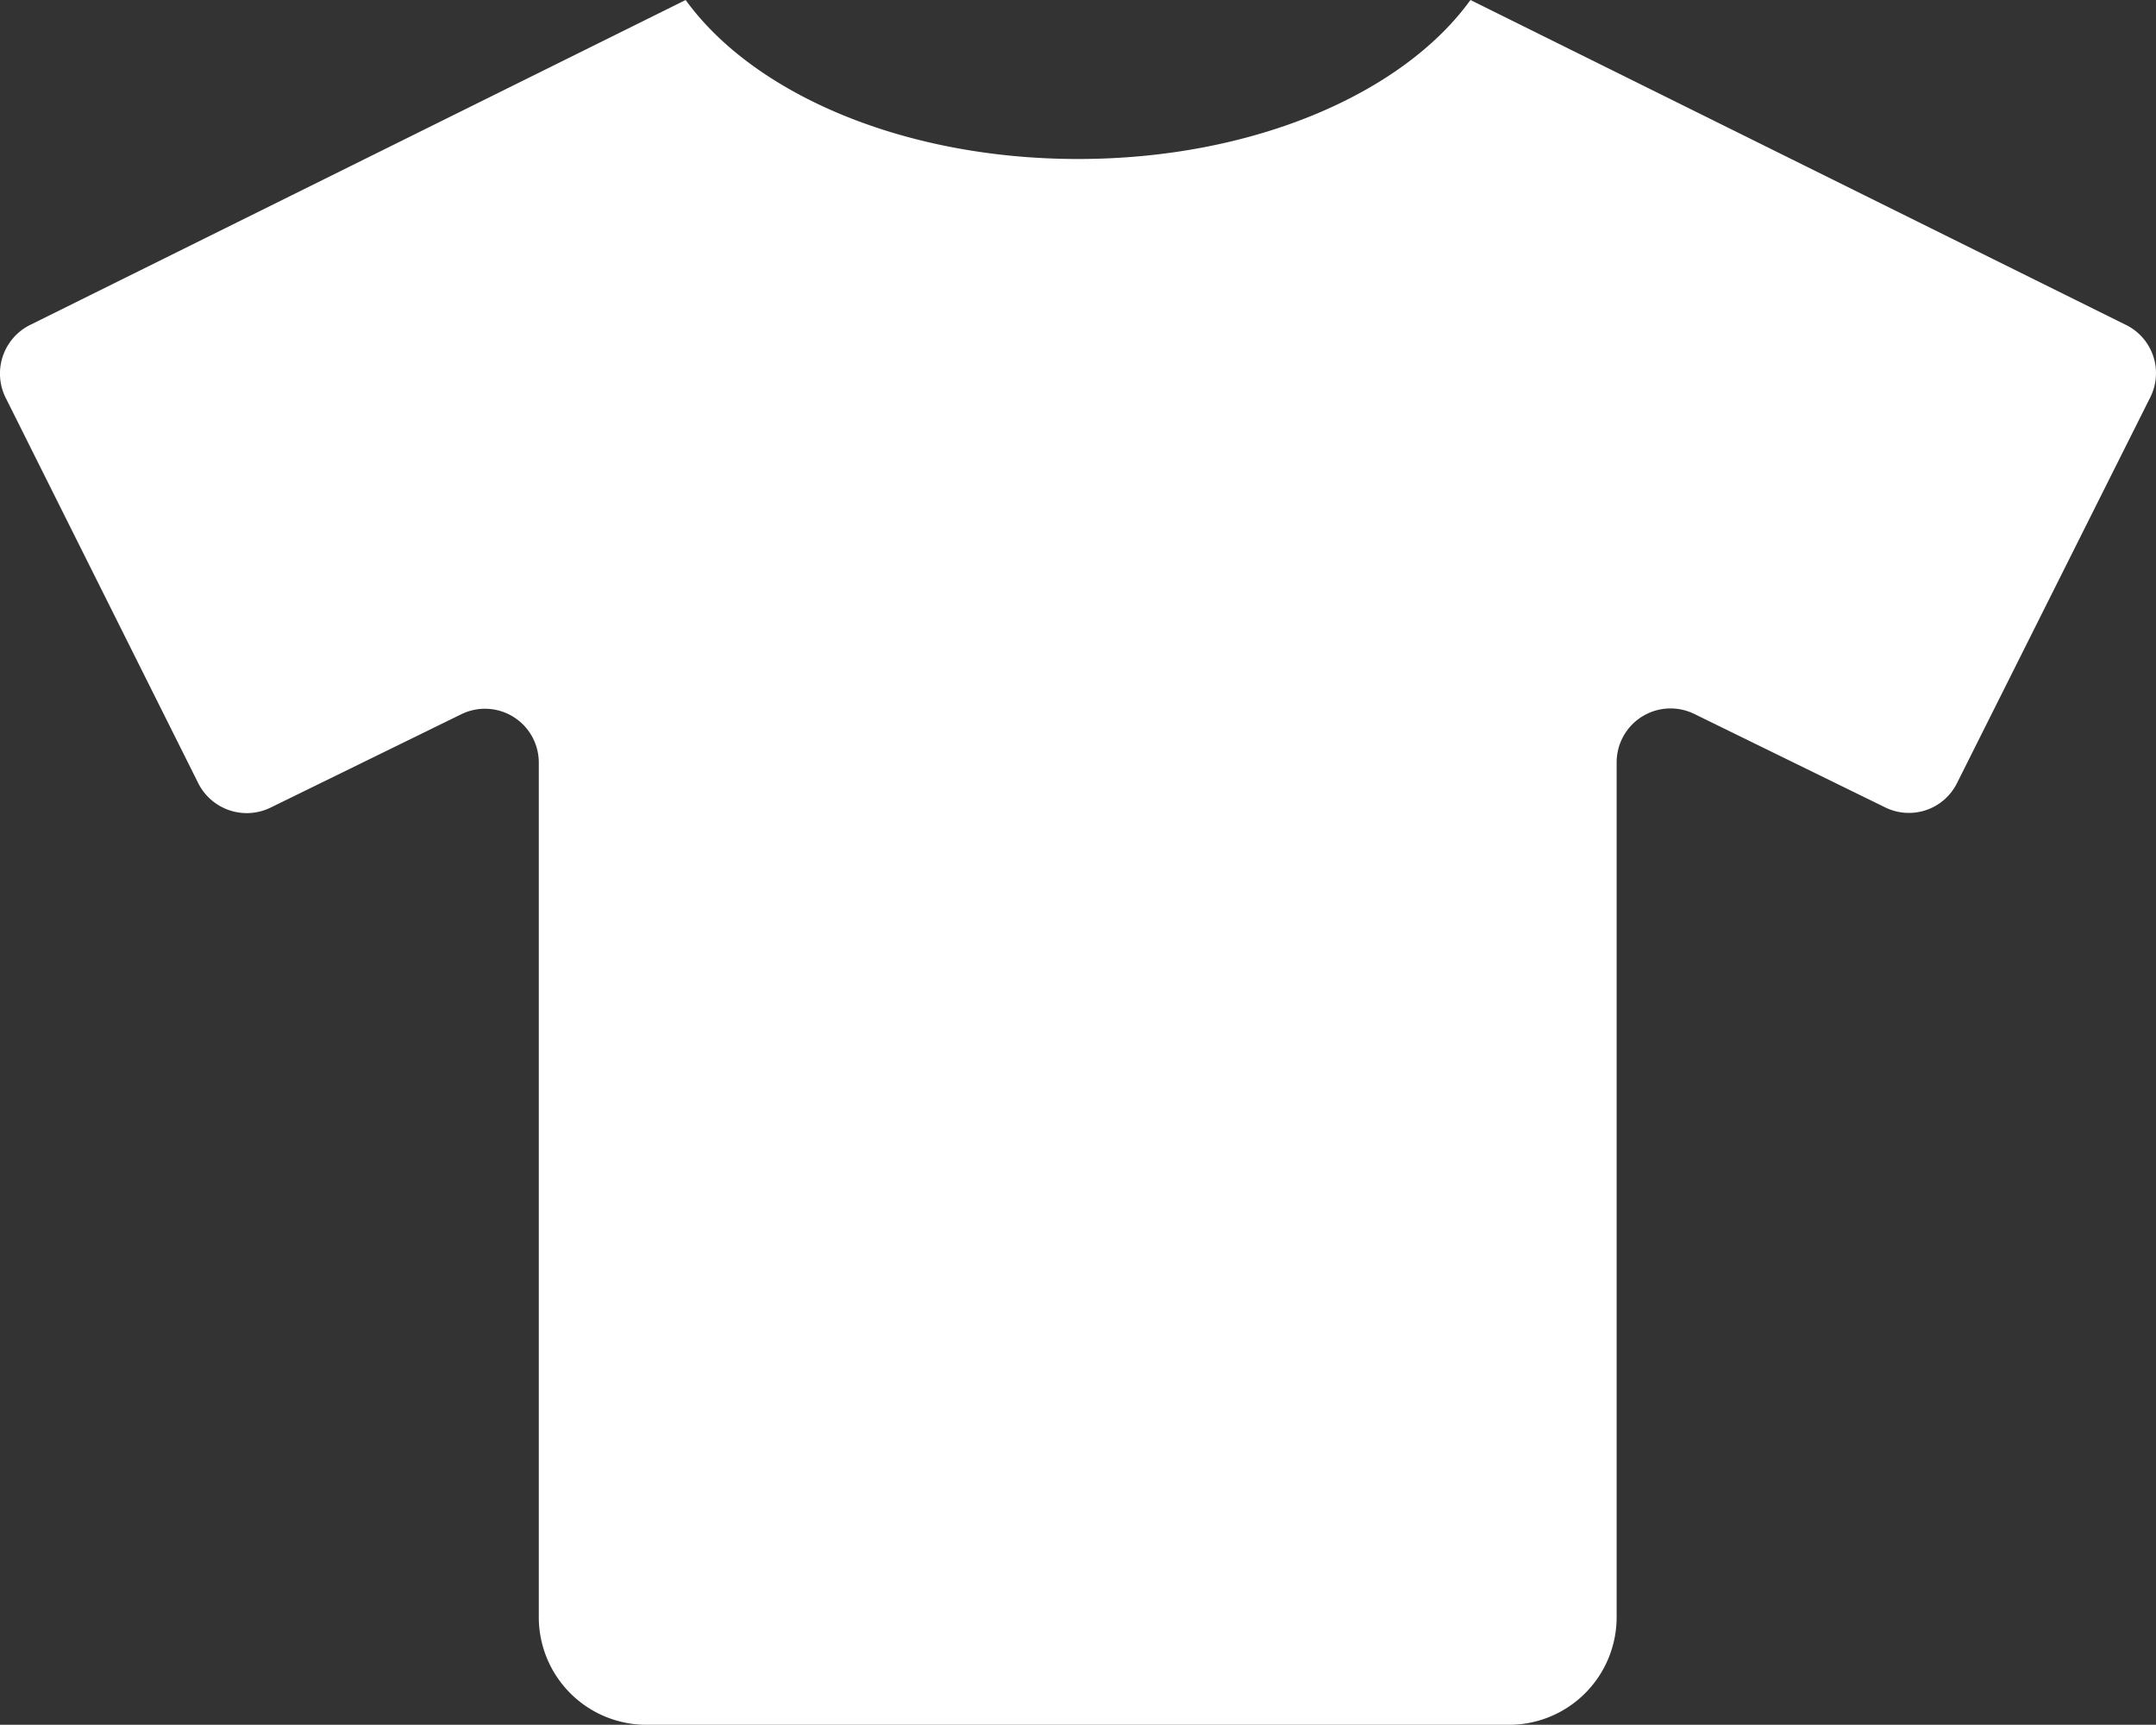 <svg xmlns="http://www.w3.org/2000/svg" width="79.743" height="63.786" viewBox="0 0 79.743 63.786">
  <rect x="0" y="0" width="79.743" height="63.786" fill="#333333" stroke="none"/>
  <path id="Icon_awesome-tshirt" data-name="Icon awesome-tshirt" d="M78.639,12.022,54.383,0c-2.5,3.463-8.048,5.88-14.514,5.88S27.86,3.463,25.356,0L1.1,12.022A2.008,2.008,0,0,0,.2,14.7L7.329,28.965a2.008,2.008,0,0,0,2.679.9l7.051-3.451a1.99,1.99,0,0,1,2.865,1.794V59.8a3.982,3.982,0,0,0,3.987,3.987H55.8A3.982,3.982,0,0,0,59.79,59.8V28.193A1.994,1.994,0,0,1,62.655,26.4l7.051,3.451a1.987,1.987,0,0,0,2.678-.9L79.524,14.7a1.989,1.989,0,0,0-.885-2.679Z" transform="translate(0.004)" fill="#fff"/>
</svg>
